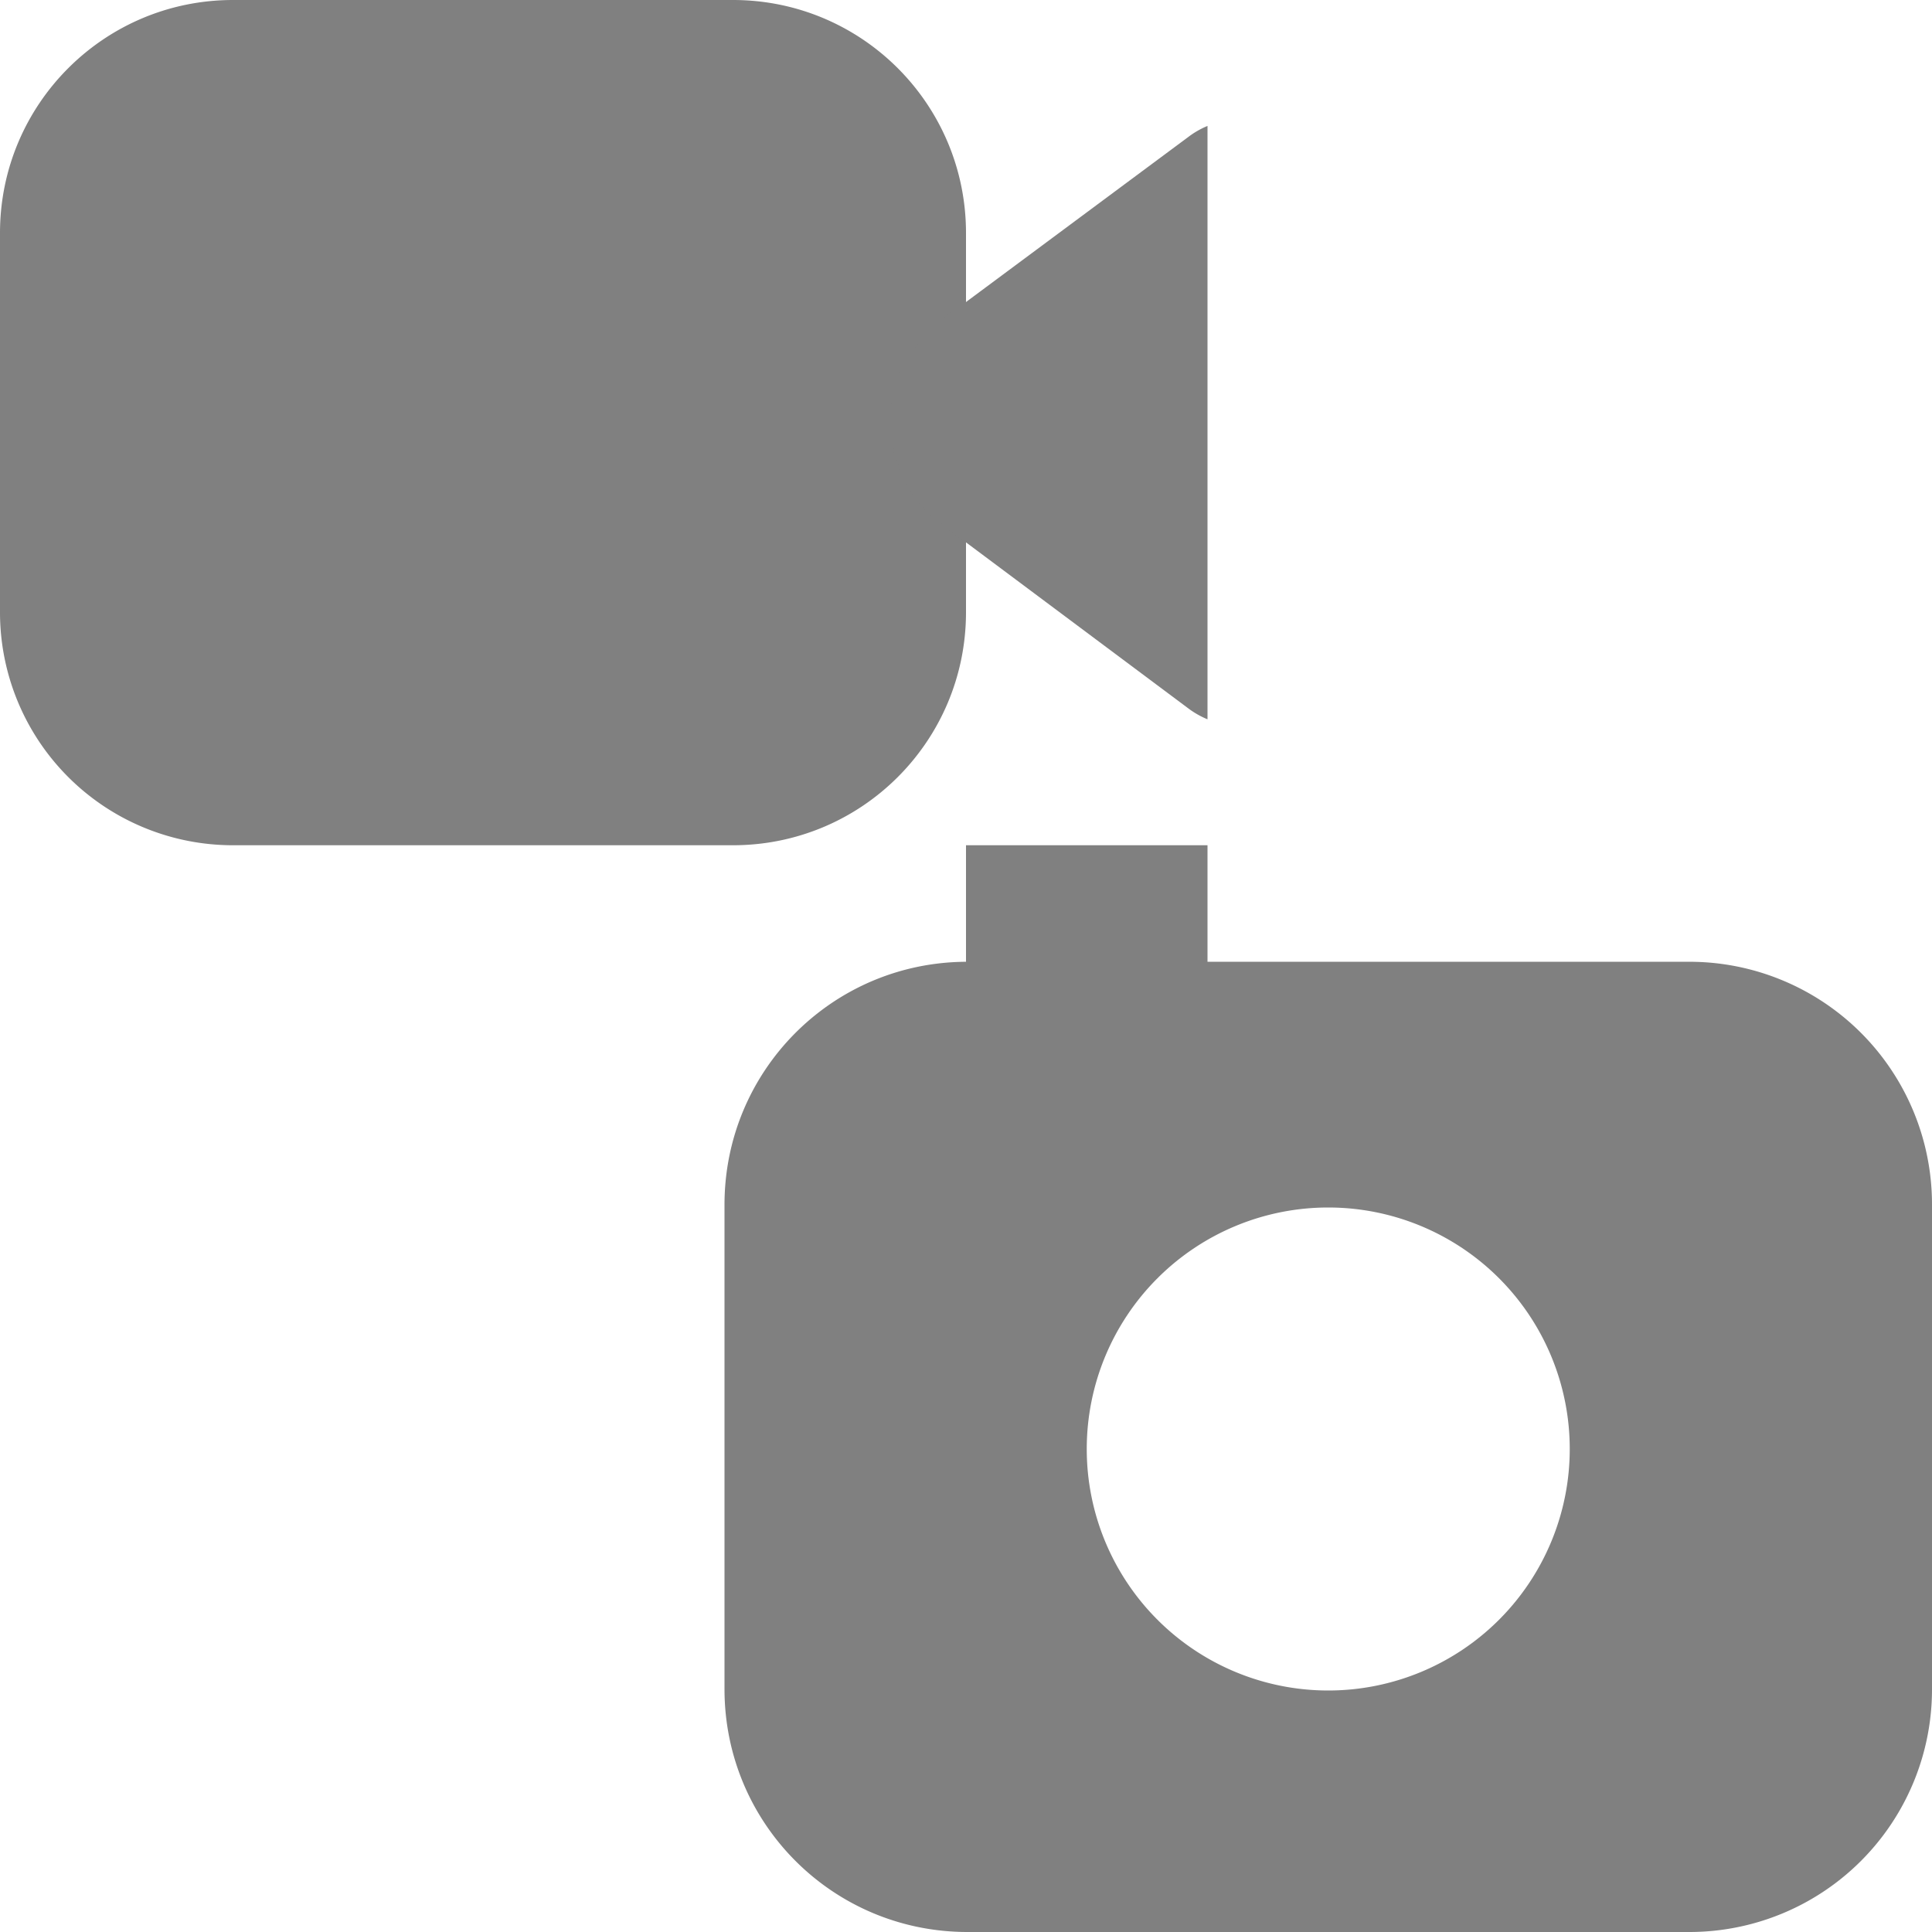 <svg height="16" width="16" xmlns="http://www.w3.org/2000/svg"><path d="M1.93 0h4.14C7.137 0 8 .863 8 1.93v3.14C8 6.137 7.137 7 6.07 7H1.93A1.929 1.929 0 0 1 0 5.07V1.93C0 .863.863 0 1.93 0Zm0 0" style="fill:gray;fill-opacity:1"/><path style="fill:gray;fill-opacity:1" d="M10 1.043a.714.714 0 0 0-.152.086L7.797 2.652a1.055 1.055 0 0 0 0 1.688l2.05 1.531a.736.736 0 0 0 .153.086z"/><path style="fill:gray" d="M8 7v.965c-1.108.006-2 .902-2 2.012v4.011C6 15.102 6.898 16 8.012 16h5.976A2.009 2.009 0 0 0 16 13.988V9.977a2.009 2.009 0 0 0-2.012-2.012H10V7Zm3 3a1.999 1.999 0 1 1 0 4 1.999 1.999 0 1 1 0-4z"/></svg>
